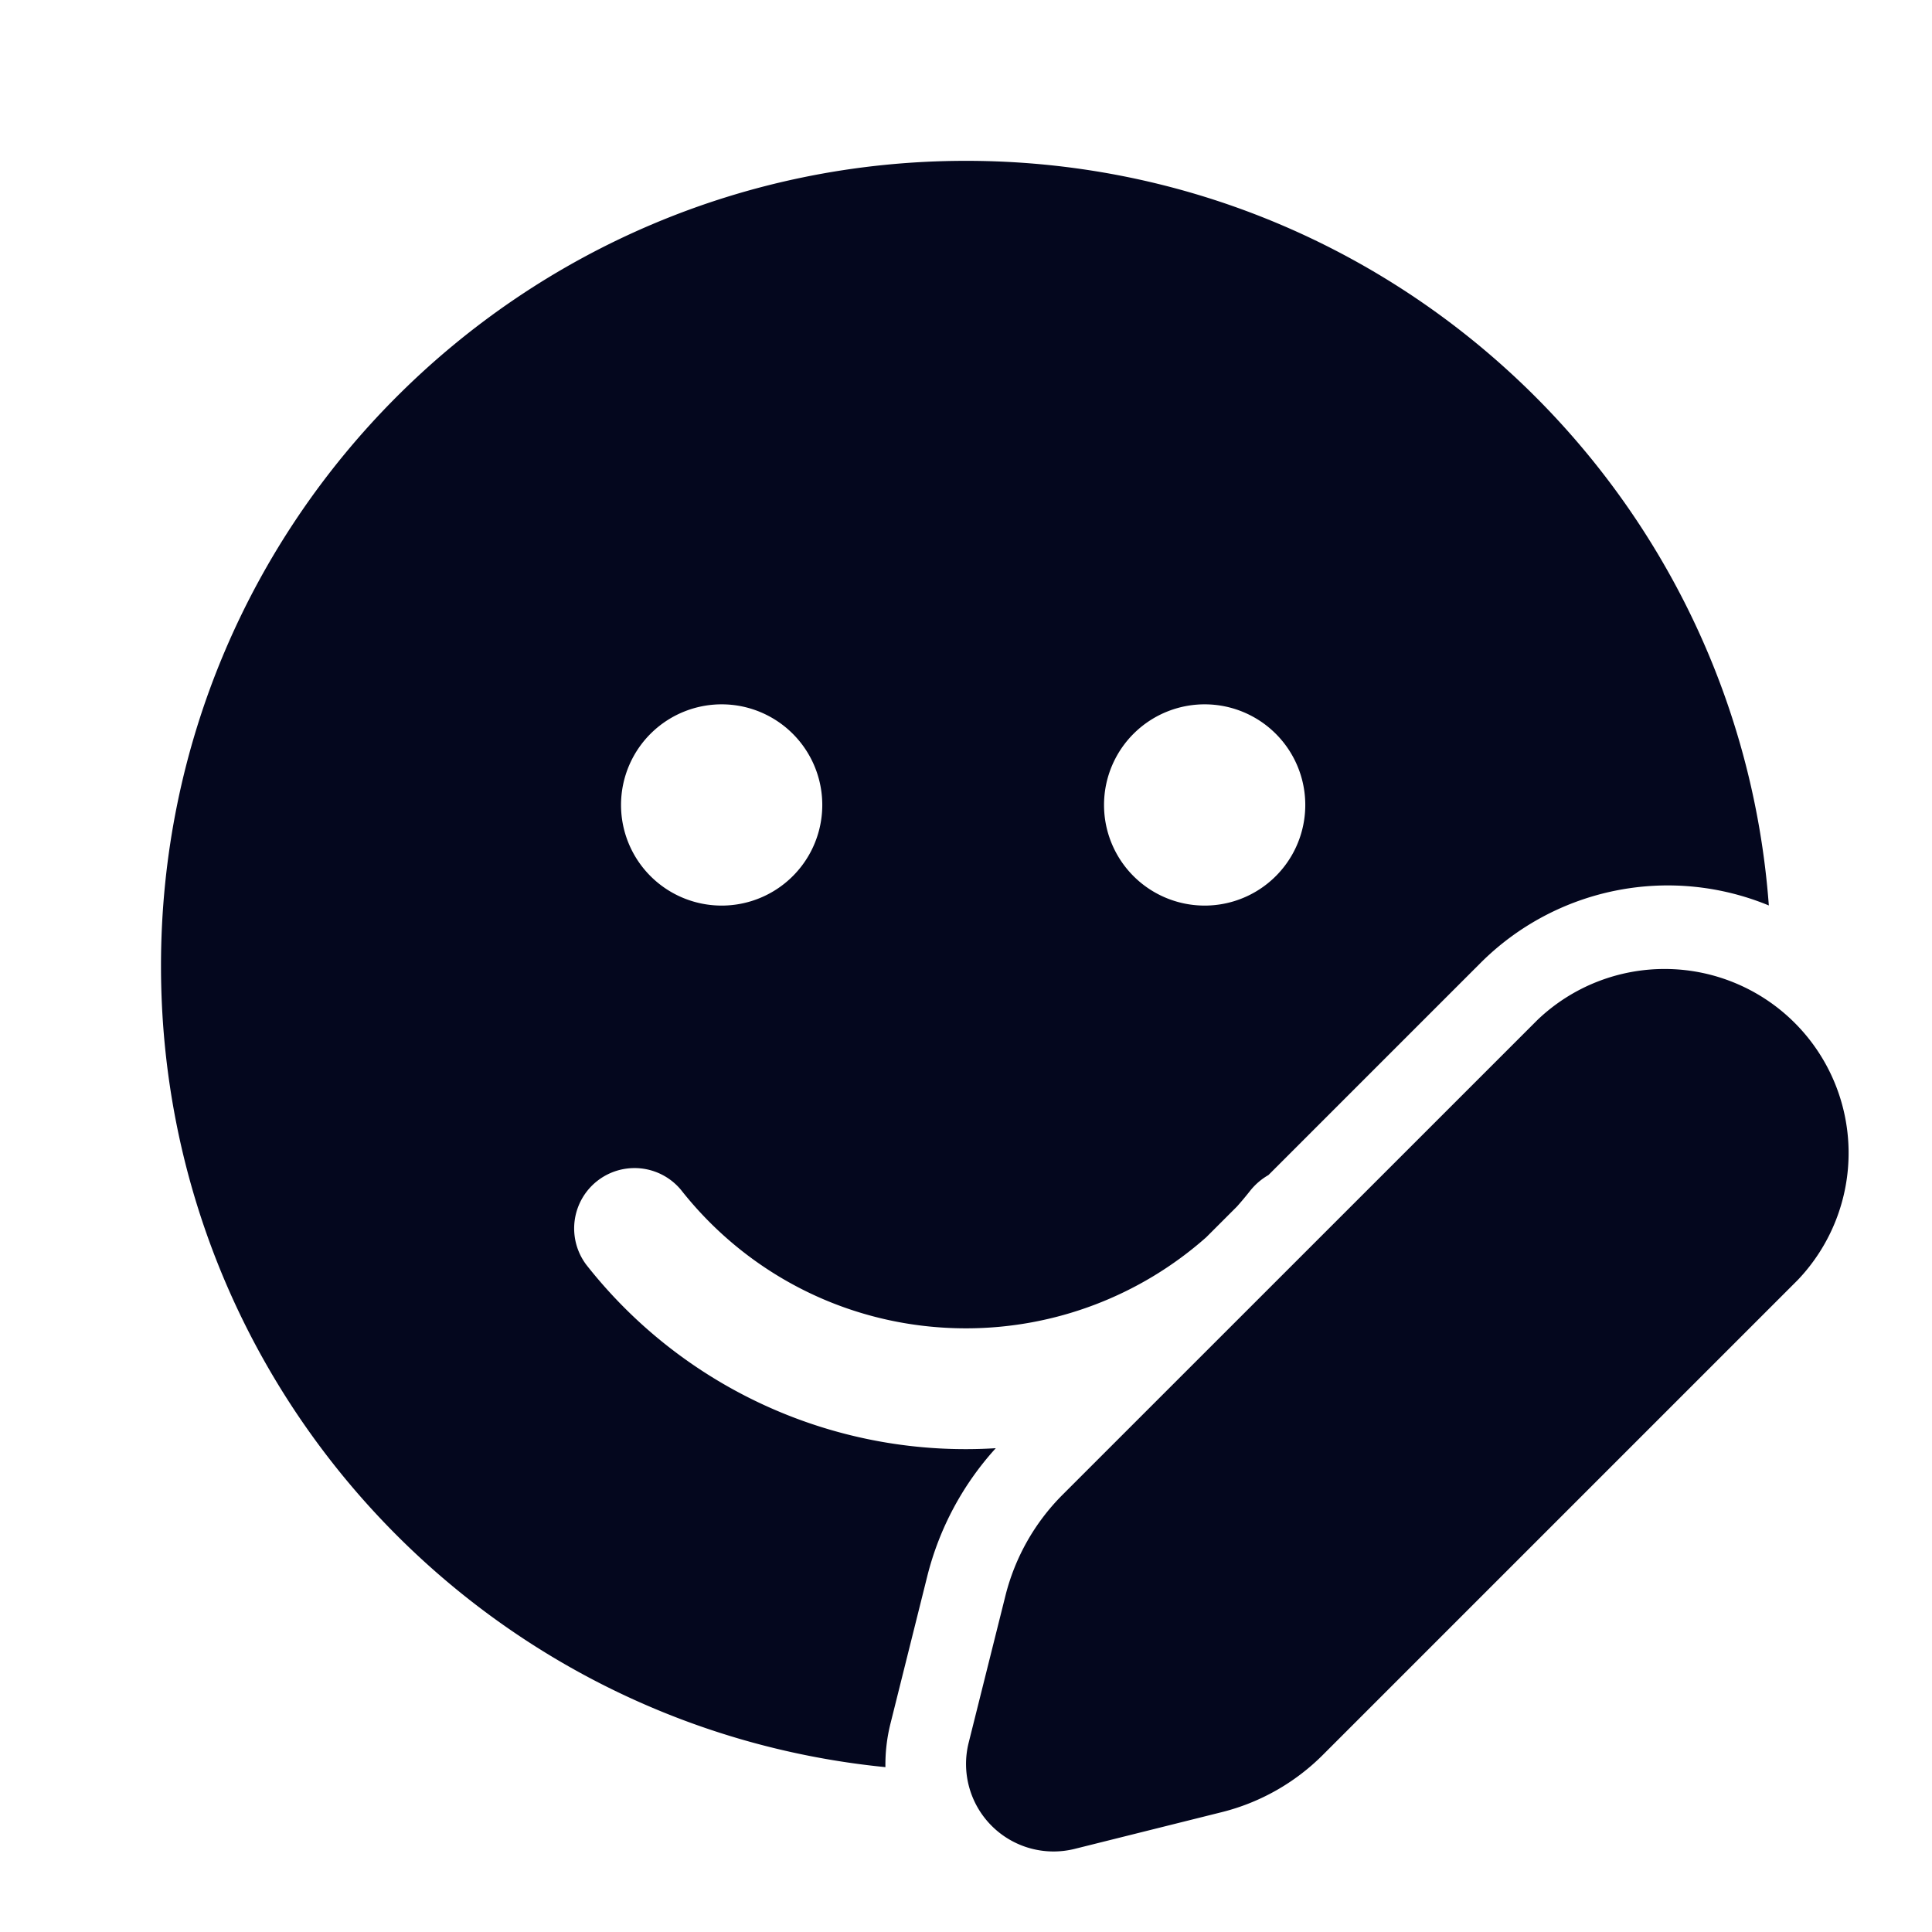 <svg xmlns="http://www.w3.org/2000/svg" width="24" height="24" fill="none"><path fill="#04071E" d="M12 1.998c5.27 0 9.59 4.077 9.973 9.25a3.29 3.29 0 0 0-3.58.713l-2.636 2.636a.8.8 0 0 0-.223.19q-.08.102-.167.2l-.383.383A4.5 4.5 0 0 1 12 16.501c-1.399 0-2.69-.64-3.539-1.718a.75.75 0 0 0-1.178.928 5.99 5.99 0 0 0 5.087 2.279c-.409.45-.701.994-.85 1.586l-.457 1.83a2.1 2.1 0 0 0-.064.546C5.945 21.45 2 17.186 2 12c-.001-5.524 4.477-10.002 10-10.002M9 8.75a1.25 1.25 0 1 0 0 2.499A1.25 1.25 0 0 0 9 8.75m6 0a1.25 1.25 0 1 0 0 2.499 1.25 1.25 0 0 0 0-2.499m4.1 3.919-5.903 5.902a2.7 2.7 0 0 0-.706 1.247l-.458 1.831a1.087 1.087 0 0 0 1.319 1.318l1.83-.457a2.7 2.7 0 0 0 1.248-.707l5.902-5.902a2.286 2.286 0 0 0-3.232-3.232"/></svg>